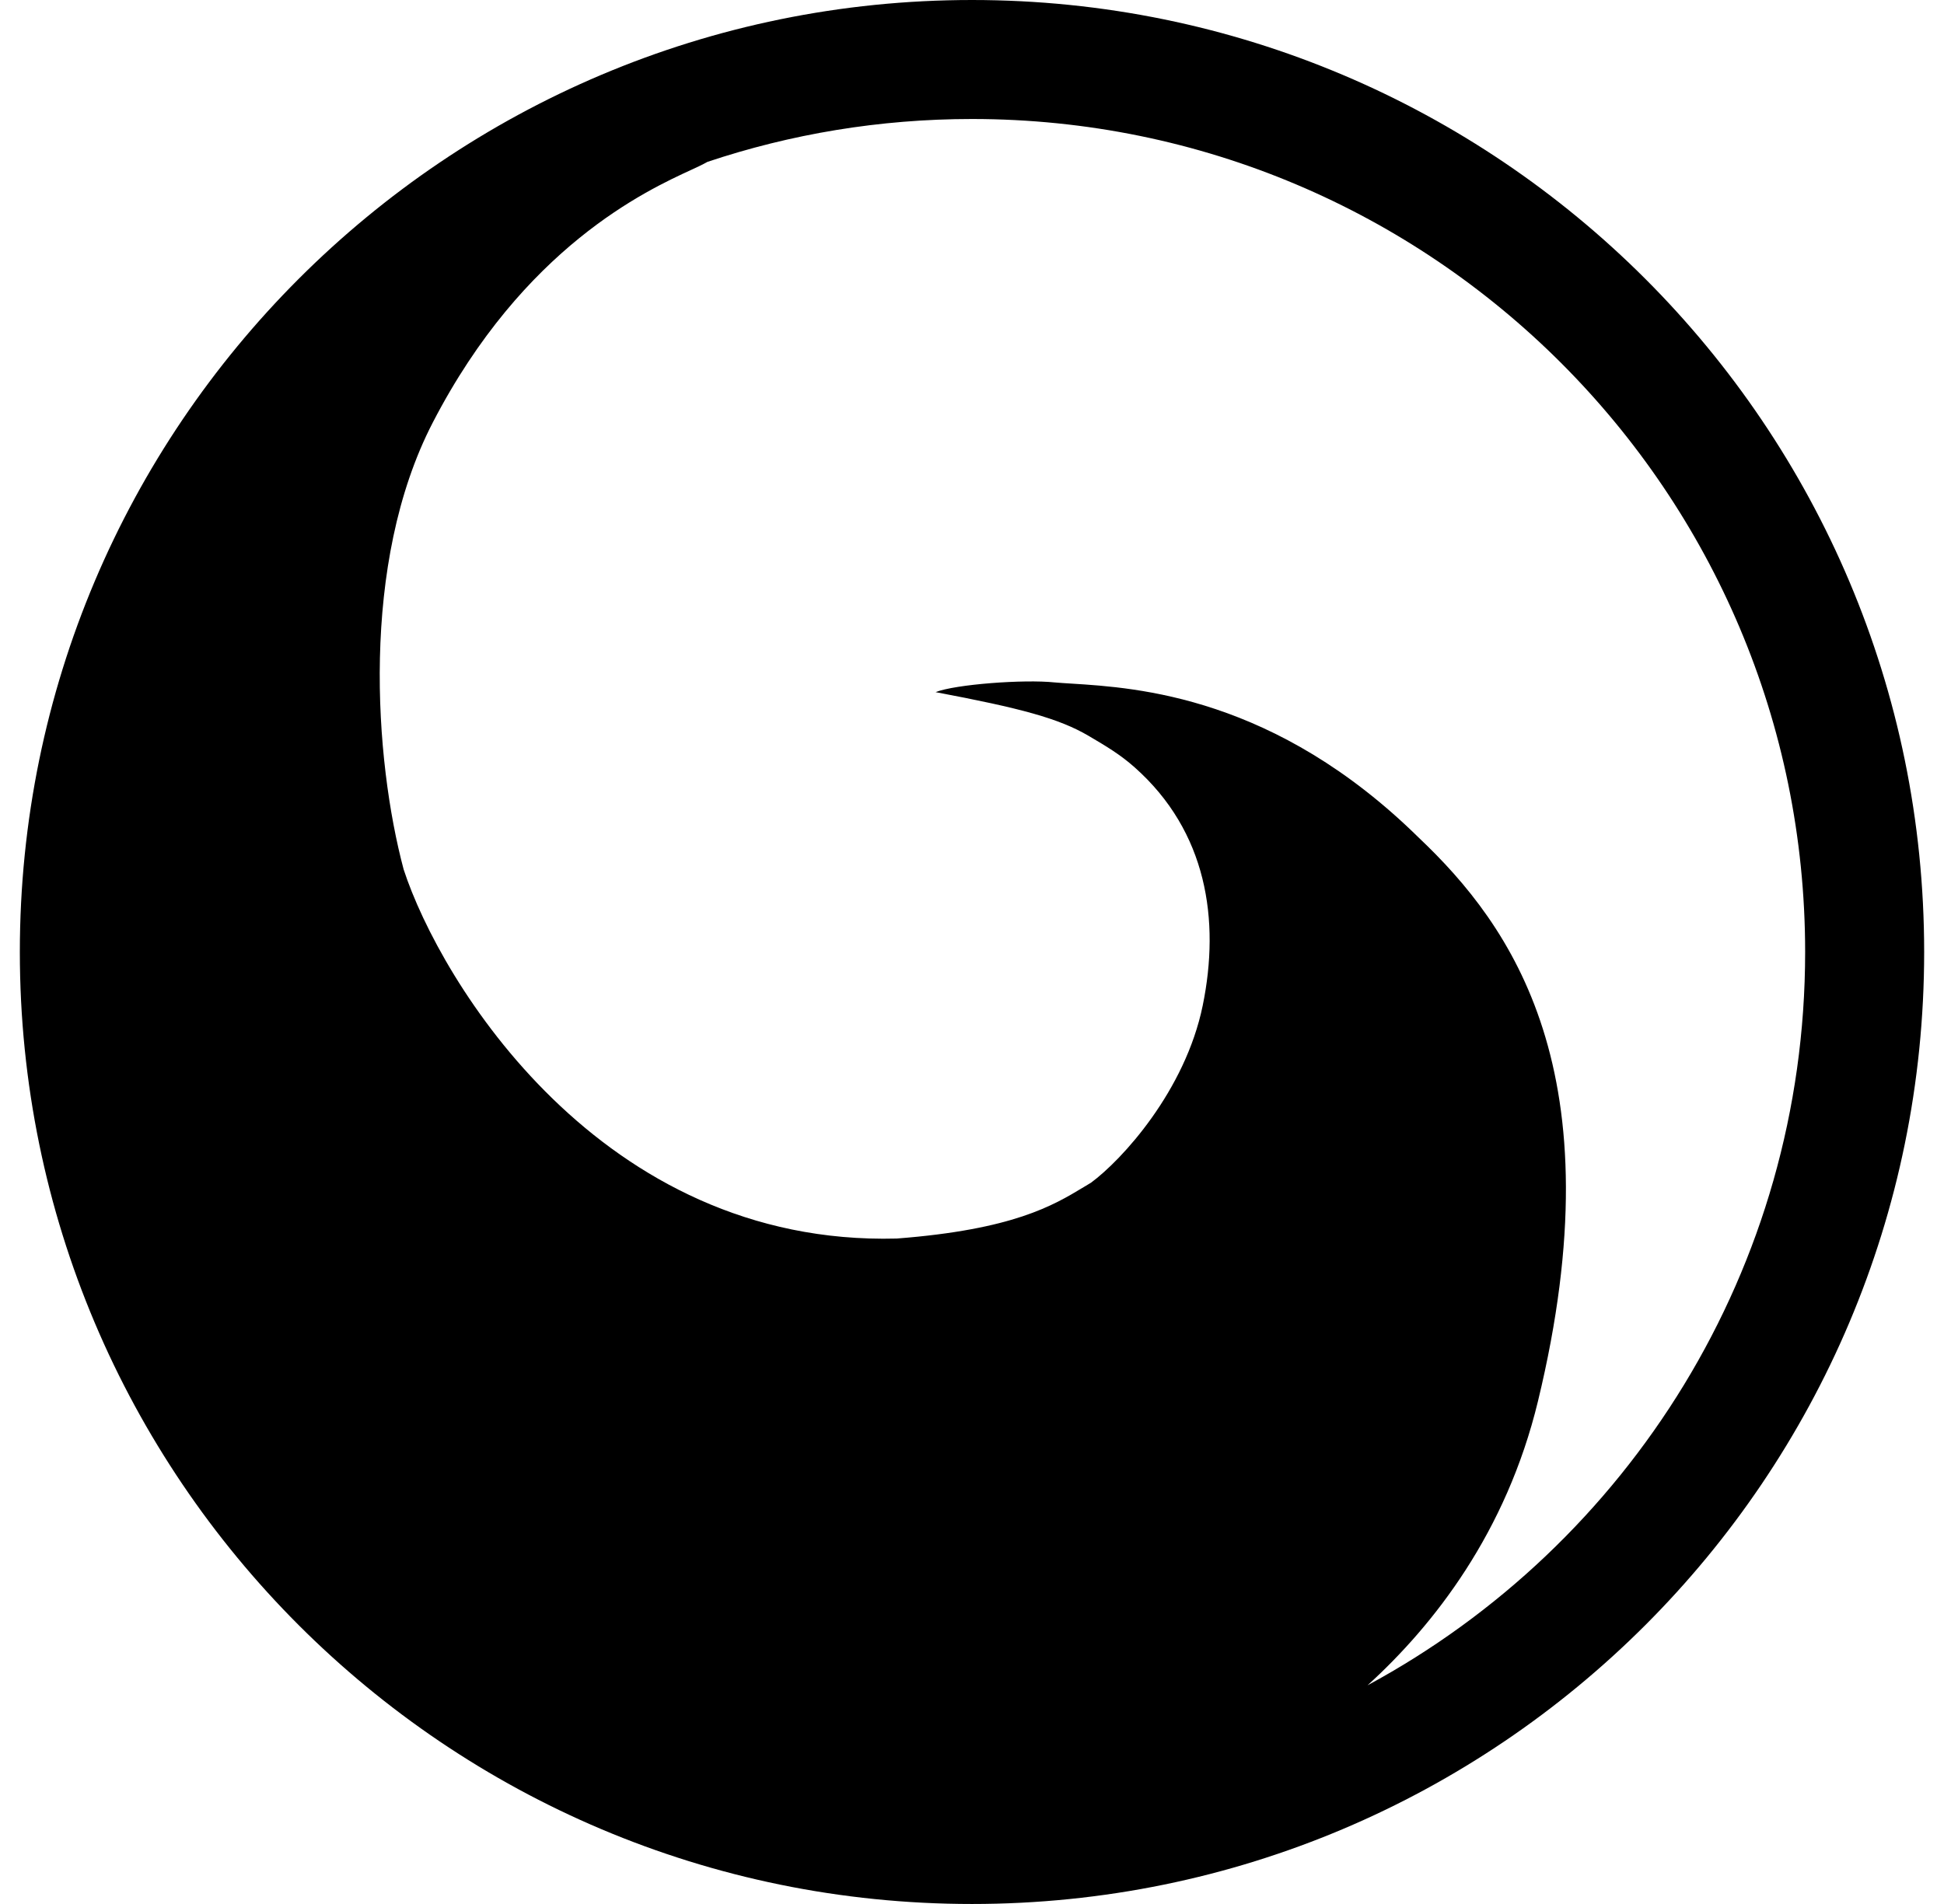 <svg width="49" height="48" viewBox="0 0 49 48" fill="none" xmlns="http://www.w3.org/2000/svg">
<g clip-path="url(#clip0_308_44)">
<path d="M17.831 4.081C17.804 4.096 17.777 4.11 17.75 4.125C17.676 4.165 17.567 4.216 17.428 4.28C16.297 4.8 13.198 6.226 10.908 10.653C9.071 14.204 9.439 19.163 10.174 21.918C11.092 24.735 15.136 31.421 22.602 31.224C25.542 30.998 26.55 30.389 27.314 29.928C27.378 29.889 27.439 29.852 27.5 29.816C28.276 29.245 29.875 27.502 30.316 25.347C30.757 23.192 30.421 20.963 28.602 19.347C28.232 19.018 27.87 18.805 27.446 18.555L27.439 18.551C26.692 18.112 25.73 17.854 23.582 17.449C24.071 17.253 25.806 17.122 26.582 17.204C26.706 17.215 26.85 17.224 27.012 17.234C28.655 17.337 32.142 17.555 35.765 21.122C38.092 23.327 40.772 27.039 38.765 35.327C37.966 38.629 36.148 40.961 34.47 42.487C41.038 38.938 45.5 31.99 45.5 24C45.5 12.402 36.098 3 24.5 3C22.169 3 19.926 3.38 17.831 4.081ZM48.5 24C48.5 37.255 37.755 48 24.5 48C11.245 48 0.5 37.255 0.5 24C0.5 10.745 11.245 0 24.5 0C37.755 0 48.5 10.745 48.5 24Z" fill="black"/>
</g>
<defs>
<clipPath id="clip0_308_44">
<rect width="48" height="48" fill="white" transform="translate(0.5)"/>
</clipPath>
</defs>
</svg>
